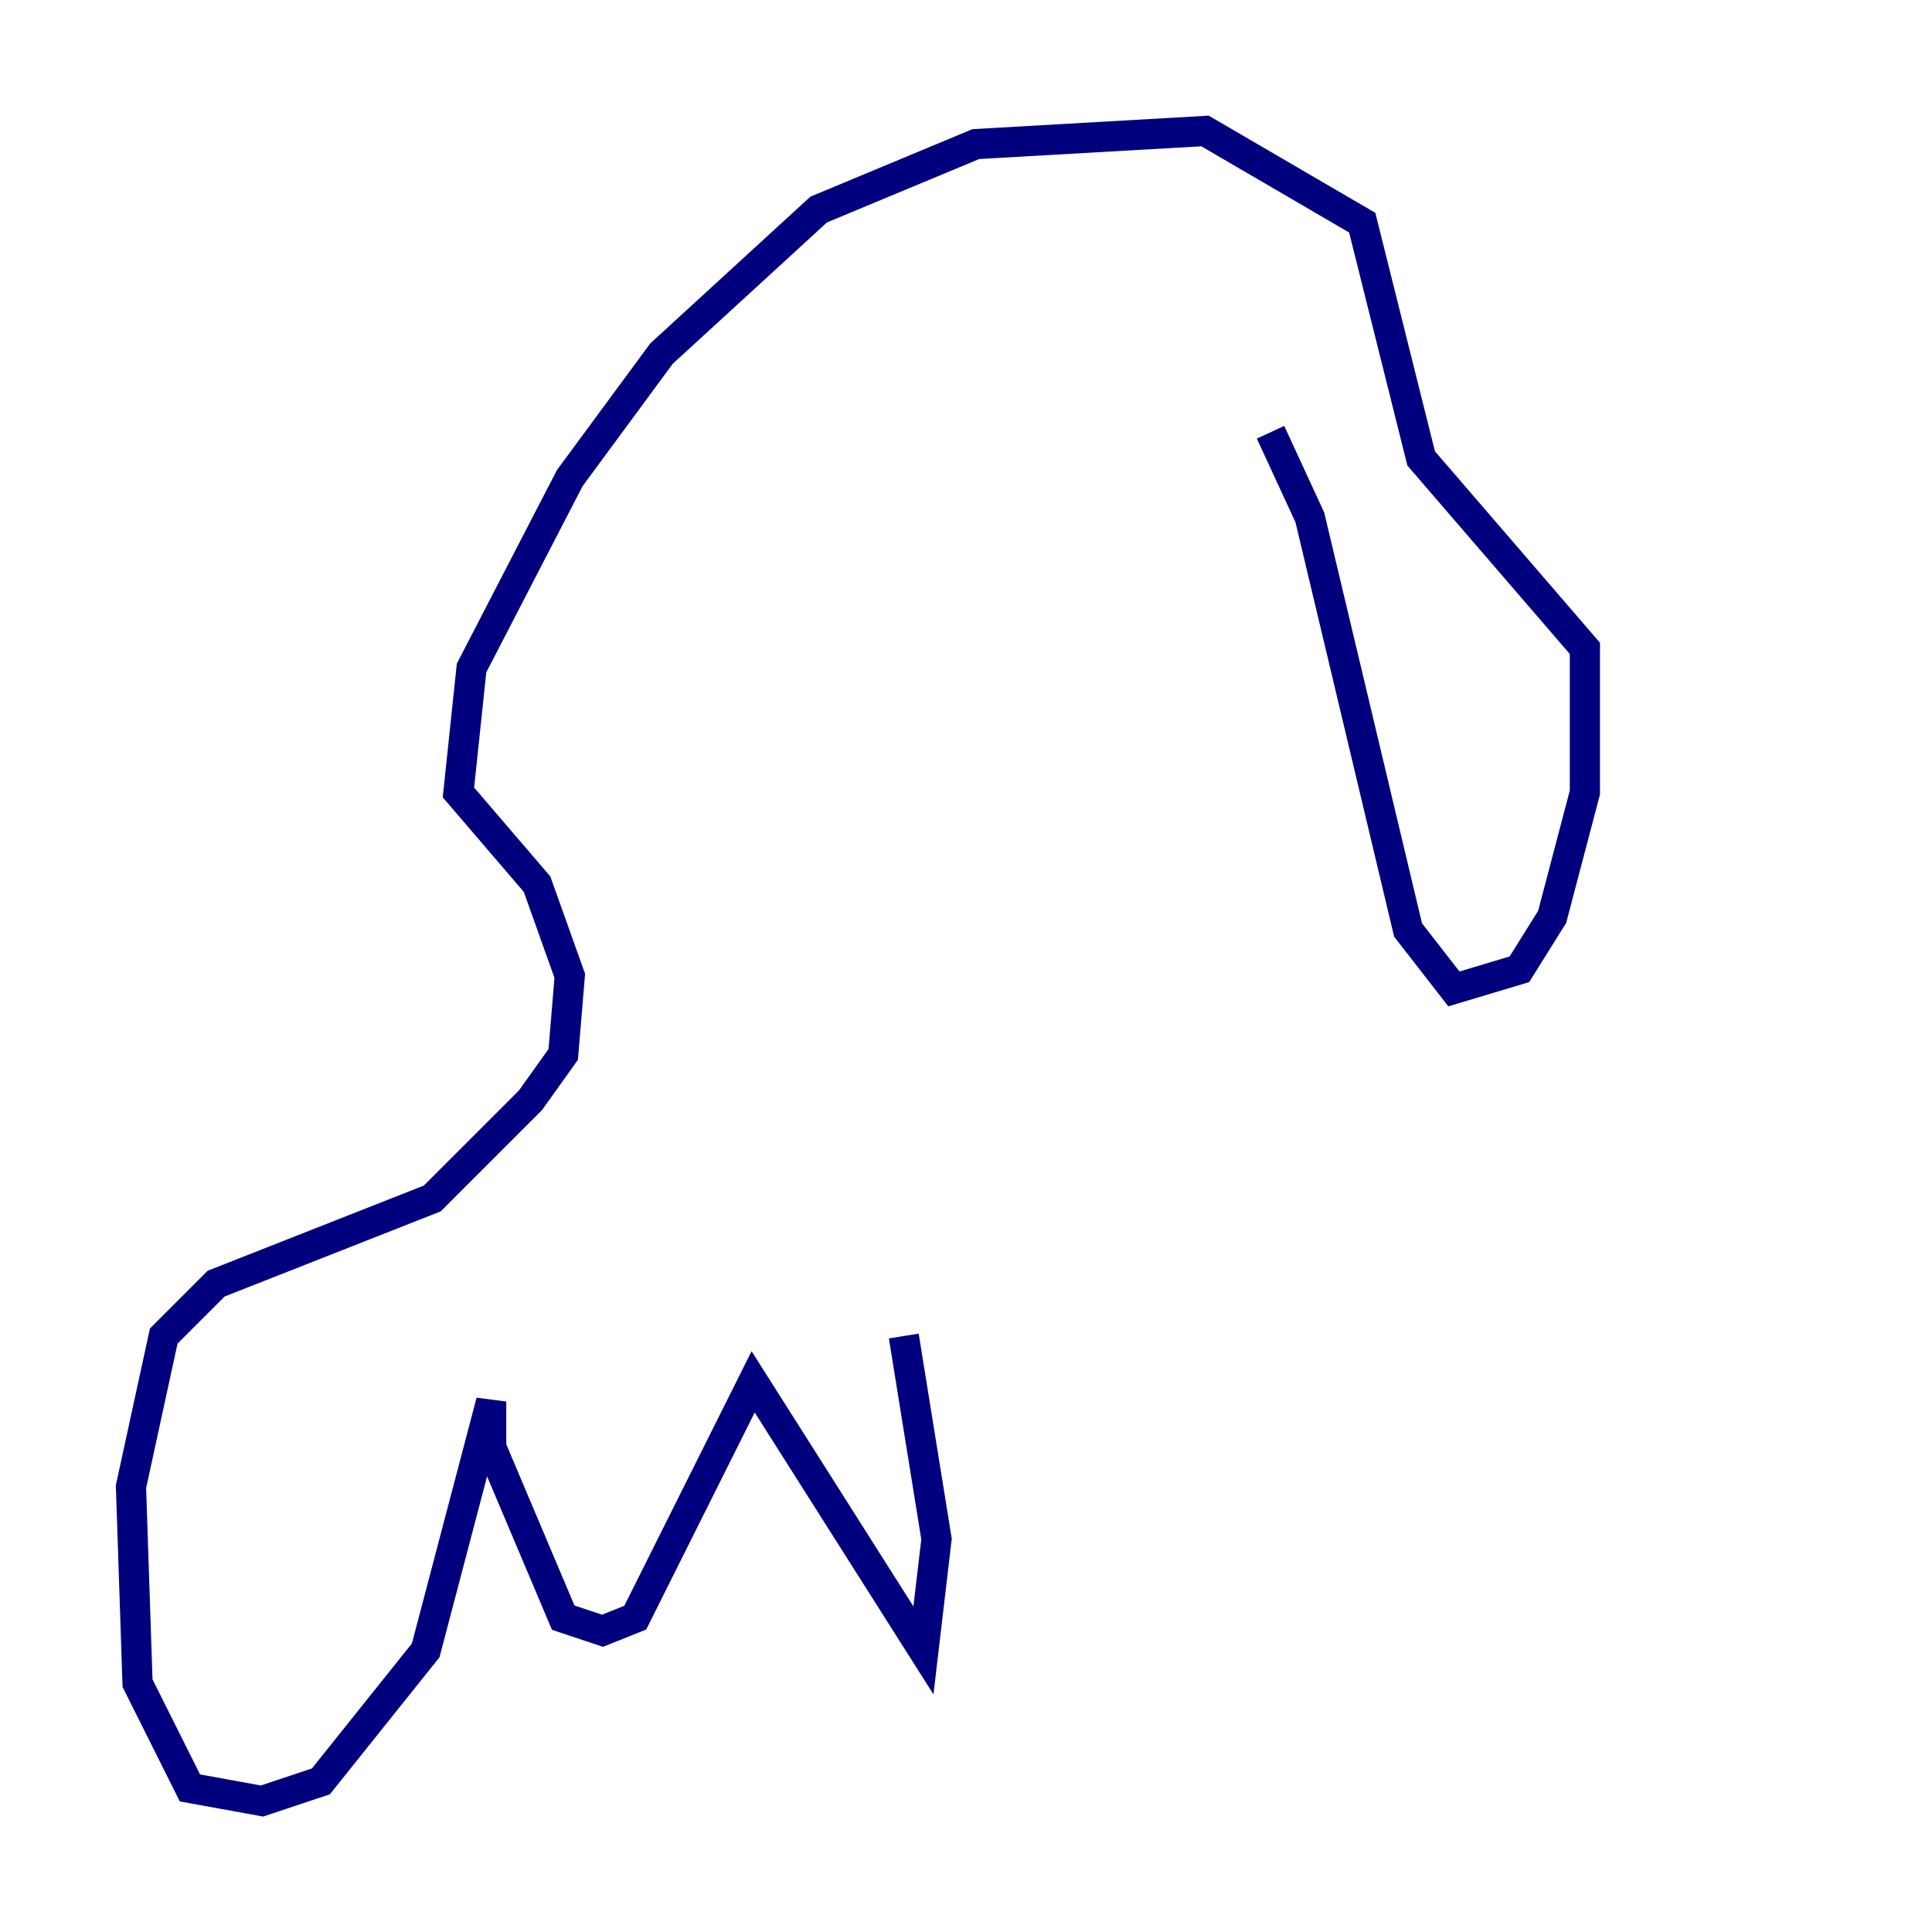 <?xml version="1.0" encoding="utf-8" ?>
<svg baseProfile="tiny" height="128" version="1.2" viewBox="0,0,128,128" width="128" xmlns="http://www.w3.org/2000/svg" xmlns:ev="http://www.w3.org/2001/xml-events" xmlns:xlink="http://www.w3.org/1999/xlink"><defs /><polyline fill="none" points="84.176,28.637 86.78,34.278 93.288,61.614 96.325,65.519 100.664,64.217 102.834,60.746 105.003,52.502 105.003,42.956 94.156,30.373 90.251,14.752 79.837,8.678 64.651,9.546 54.237,13.885 43.824,23.43 37.749,31.675 31.241,44.258 30.373,52.502 35.58,58.576 37.749,64.651 37.315,69.858 35.146,72.895 28.637,79.403 14.319,85.044 10.848,88.515 8.678,98.495 9.112,111.512 12.583,118.454 17.356,119.322 21.261,118.02 28.203,109.342 32.542,92.854 32.542,95.891 37.315,107.173 39.919,108.041 42.088,107.173 49.898,91.552 61.18,109.342 62.047,101.966 59.878,88.515" stroke="#00007f" stroke-width="2" /></svg>